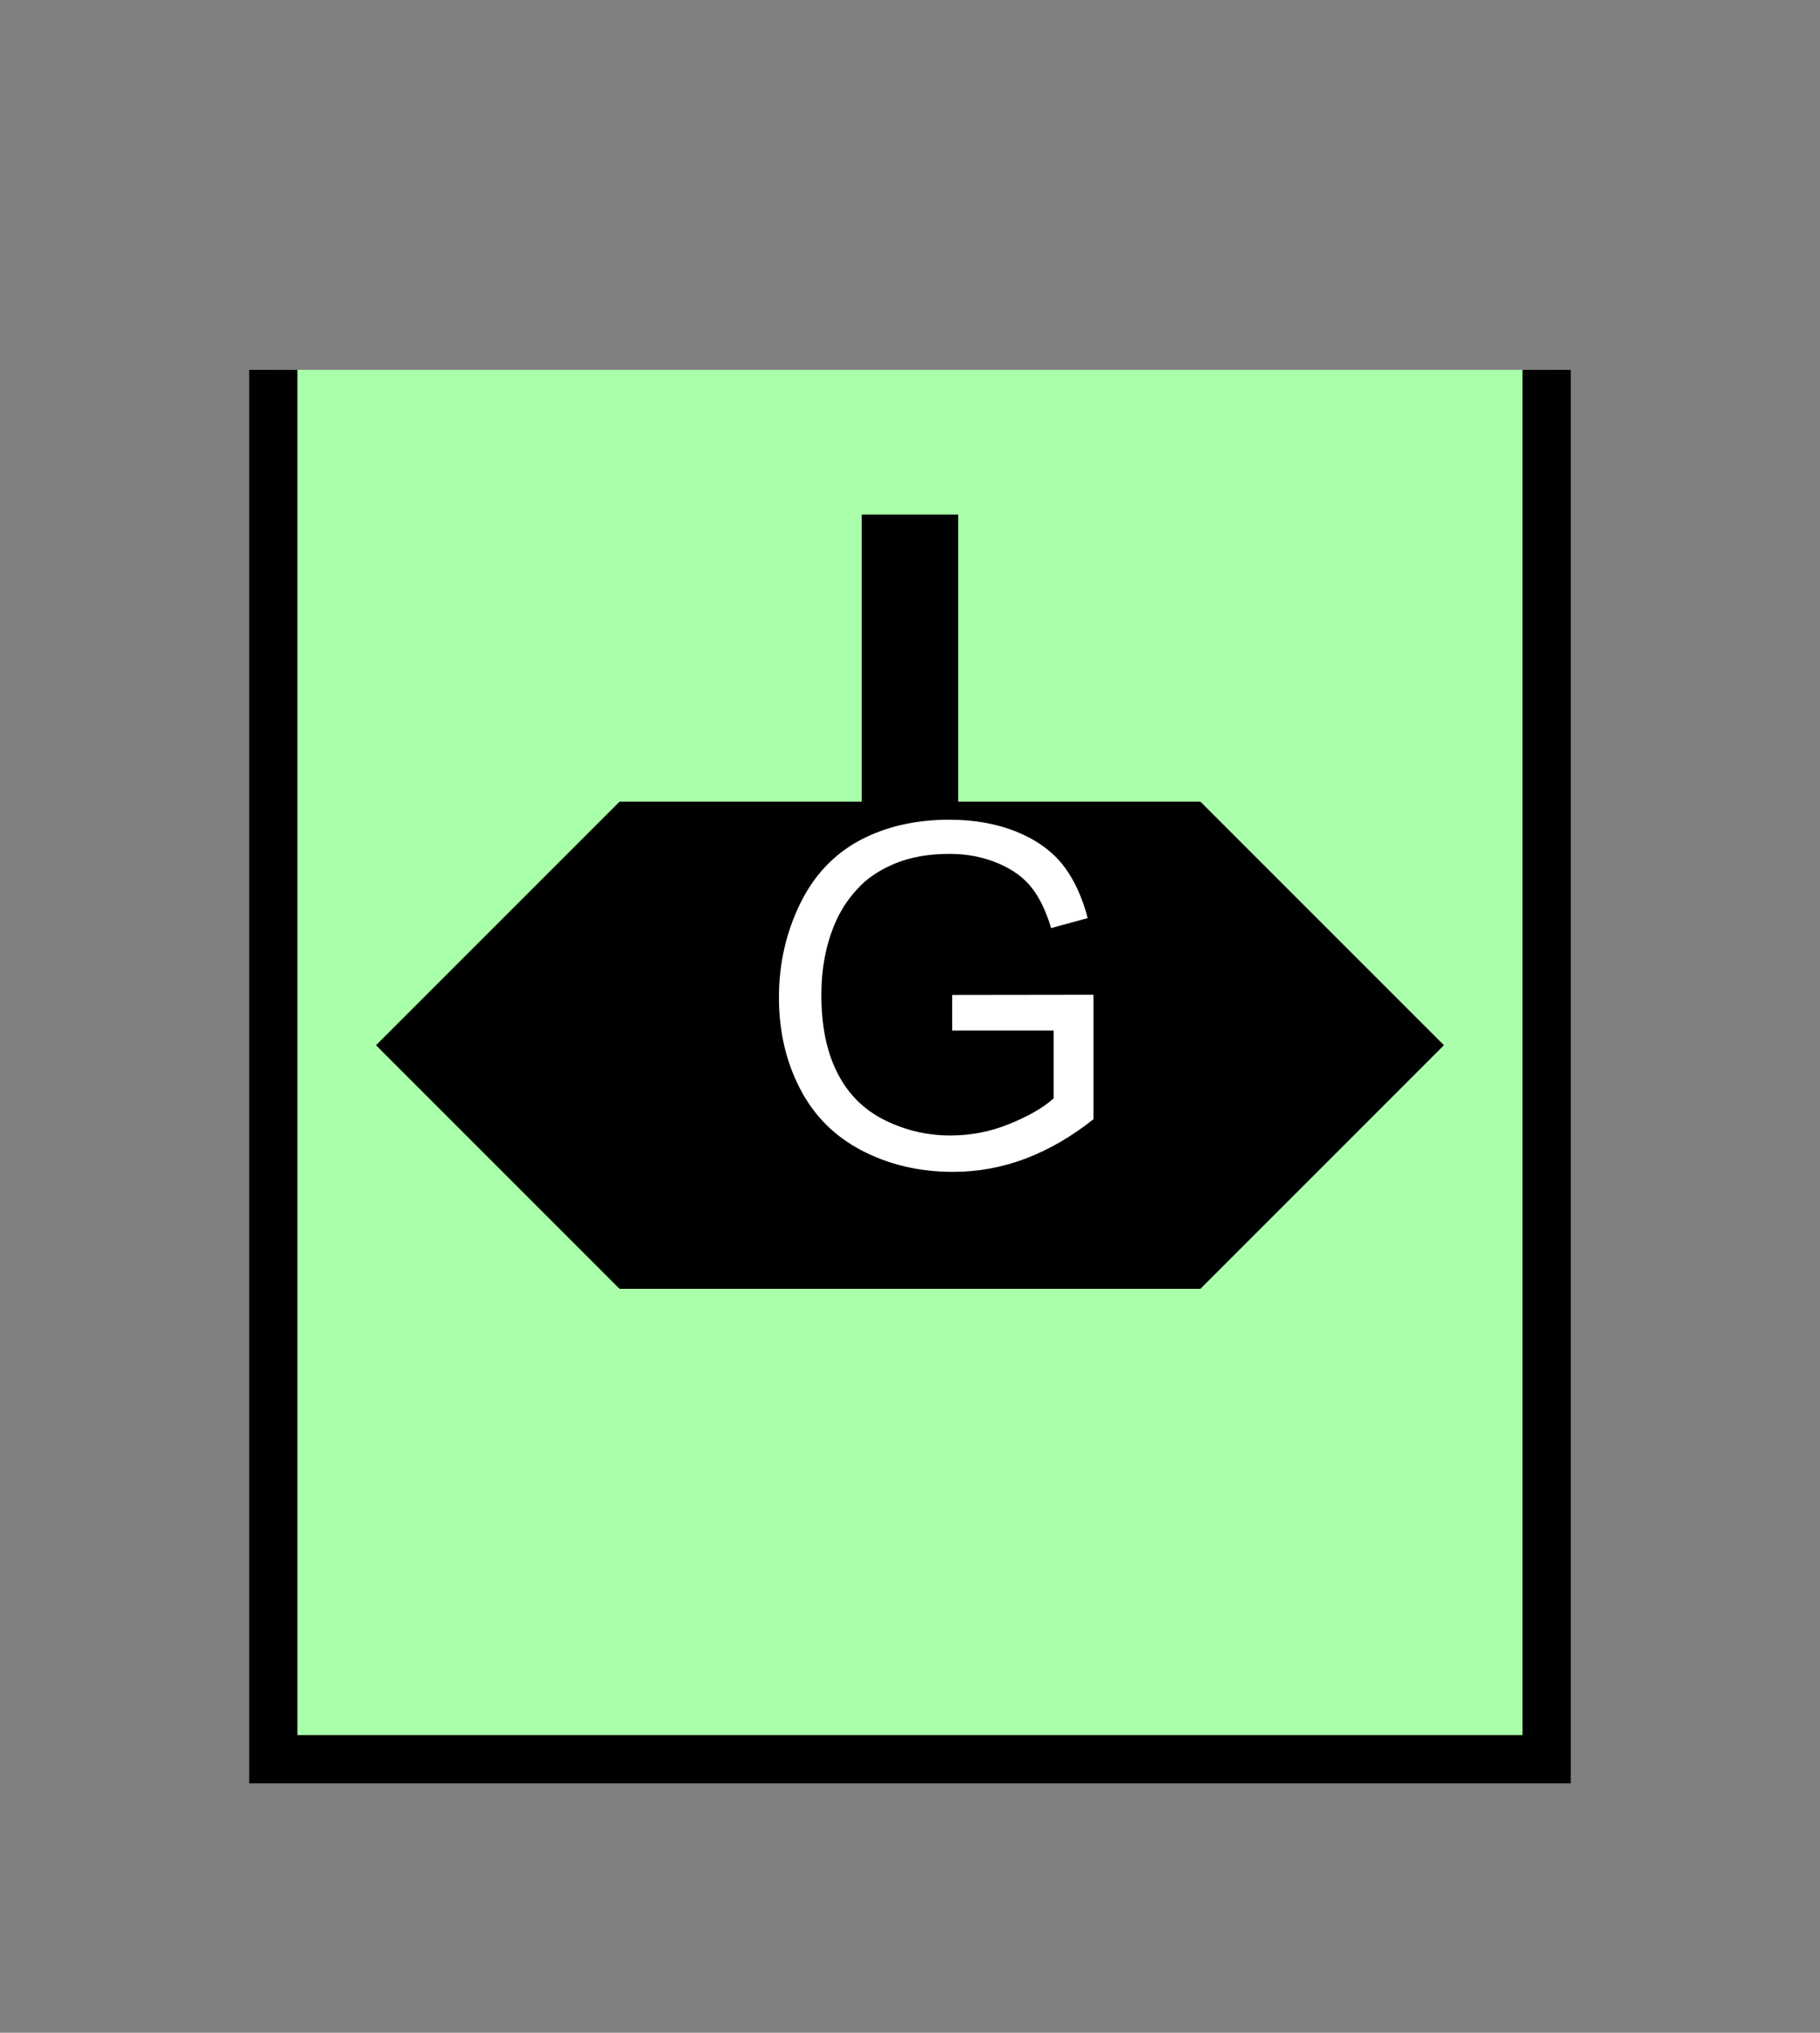 <?xml version="1.0" encoding="UTF-8" standalone="no"?>
<svg
   xmlns:dc="http://purl.org/dc/elements/1.1/"
   xmlns:cc="http://creativecommons.org/ns#"
   xmlns:rdf="http://www.w3.org/1999/02/22-rdf-syntax-ns#"
   xmlns:svg="http://www.w3.org/2000/svg"
   xmlns="http://www.w3.org/2000/svg"
   id="svg19"
   height="106.92mm"
   width="95.75mm"
   version="1.0">
  <rect width="100%" height="100%" fill="#808080" stroke="none"/>
  <defs
     id="defs3">
    <pattern
       y="0"
       x="0"
       height="6"
       width="6"
       patternUnits="userSpaceOnUse"
       id="EMFhbasepattern" />
  </defs>
  <path
     id="path5"
     d="  M 54.345,73.526   L 54.345,349.729   L 307.531,349.729   L 307.531,73.526   L 54.345,73.526   z "
     style="fill:#aaffaa;fill-rule:evenodd;fill-opacity:1;stroke:none;" />
  <path
     id="path7"
     d="  M 307.531,73.526   L 307.531,349.729   L 54.345,349.729   L 54.345,73.526  "
     style="fill:none;stroke:#000000;stroke-width:9.59px;stroke-linecap:butt;stroke-linejoin:miter;stroke-miterlimit:10;stroke-dasharray:none;stroke-opacity:1;" />
  <path
     id="path9"
     d="  M 75.444,207.791   L 75.444,207.791   L 123.396,159.839   L 238.48,159.839   L 286.432,207.791   L 238.48,255.743   L 123.396,255.743   z "
     style="fill:#000000;fill-rule:evenodd;fill-opacity:1;stroke:none;" />
  <path
     id="path11"
     d="  M 75.444,207.791   L 75.444,207.791   L 123.396,159.839   L 238.48,159.839   L 286.432,207.791   L 238.48,255.743   L 123.396,255.743   z "
     style="fill:none;stroke:#000000;stroke-width:0.959px;stroke-linecap:butt;stroke-linejoin:miter;stroke-miterlimit:10;stroke-dasharray:none;stroke-opacity:1;" />
  <path
     id="path13"
     d="  M 180.938,193.406   L 180.938,102.297  "
     style="fill:none;stroke:#000000;stroke-width:19.181px;stroke-linecap:butt;stroke-linejoin:miter;stroke-miterlimit:10;stroke-dasharray:none;stroke-opacity:1;" />
  <path
     id="path15"
     d="  M 188.85,205.354   L 188.85,197.322   L 217.901,197.282   L 217.901,222.736   C 213.465,226.293 208.83,228.97 204.115,230.768   C 199.36,232.566 194.485,233.445 189.49,233.445   C 182.736,233.445 176.622,232.007 171.108,229.13   C 165.594,226.253 161.438,222.057 158.641,216.622   C 155.803,211.148 154.405,205.034 154.405,198.281   C 154.405,191.607 155.803,185.374 158.601,179.58   C 161.398,173.785 165.434,169.51 170.668,166.672   C 175.903,163.875 181.937,162.477 188.77,162.477   C 193.765,162.477 198.241,163.276 202.237,164.874   C 206.273,166.513 209.39,168.75 211.667,171.588   C 213.945,174.465 215.703,178.221 216.862,182.856   L 208.67,185.094   C 207.671,181.578 206.393,178.86 204.834,176.862   C 203.316,174.864 201.118,173.266 198.281,172.067   C 195.444,170.868 192.287,170.229 188.85,170.229   C 184.694,170.229 181.098,170.868 178.061,172.147   C 175.024,173.426 172.587,175.064 170.748,177.142   C 168.87,179.18 167.432,181.458 166.393,183.935   C 164.635,188.171 163.795,192.766 163.795,197.721   C 163.795,203.875 164.834,208.99 166.952,213.106   C 169.03,217.222 172.107,220.259 176.143,222.257   C 180.179,224.255 184.455,225.254 188.97,225.254   C 192.886,225.254 196.762,224.534 200.479,223.016   C 204.235,221.497 207.072,219.859 209.03,218.141   L 209.03,205.354   z "
     style="fill:#ffffff;fill-rule:evenodd;fill-opacity:1;stroke:none;" />
  <path
     id="path17"
     d="  M 188.85,205.354   L 188.85,197.322   L 217.901,197.282   L 217.901,222.736   C 213.465,226.293 208.83,228.97 204.115,230.768   C 199.36,232.566 194.485,233.445 189.49,233.445   C 182.736,233.445 176.622,232.007 171.108,229.13   C 165.594,226.253 161.438,222.057 158.641,216.622   C 155.803,211.148 154.405,205.034 154.405,198.281   C 154.405,191.607 155.803,185.374 158.601,179.58   C 161.398,173.785 165.434,169.51 170.668,166.672   C 175.903,163.875 181.937,162.477 188.77,162.477   C 193.765,162.477 198.241,163.276 202.237,164.874   C 206.273,166.513 209.39,168.75 211.667,171.588   C 213.945,174.465 215.703,178.221 216.862,182.856   L 208.67,185.094   C 207.671,181.578 206.393,178.86 204.834,176.862   C 203.316,174.864 201.118,173.266 198.281,172.067   C 195.444,170.868 192.287,170.229 188.85,170.229   C 184.694,170.229 181.098,170.868 178.061,172.147   C 175.024,173.426 172.587,175.064 170.748,177.142   C 168.87,179.18 167.432,181.458 166.393,183.935   C 164.635,188.171 163.795,192.766 163.795,197.721   C 163.795,203.875 164.834,208.99 166.952,213.106   C 169.03,217.222 172.107,220.259 176.143,222.257   C 180.179,224.255 184.455,225.254 188.97,225.254   C 192.886,225.254 196.762,224.534 200.479,223.016   C 204.235,221.497 207.072,219.859 209.03,218.141   L 209.03,205.354   z "
     style="fill:none;stroke:#000000;stroke-width:0.959px;stroke-linecap:butt;stroke-linejoin:miter;stroke-miterlimit:10;stroke-dasharray:none;stroke-opacity:1;" />
</svg>
